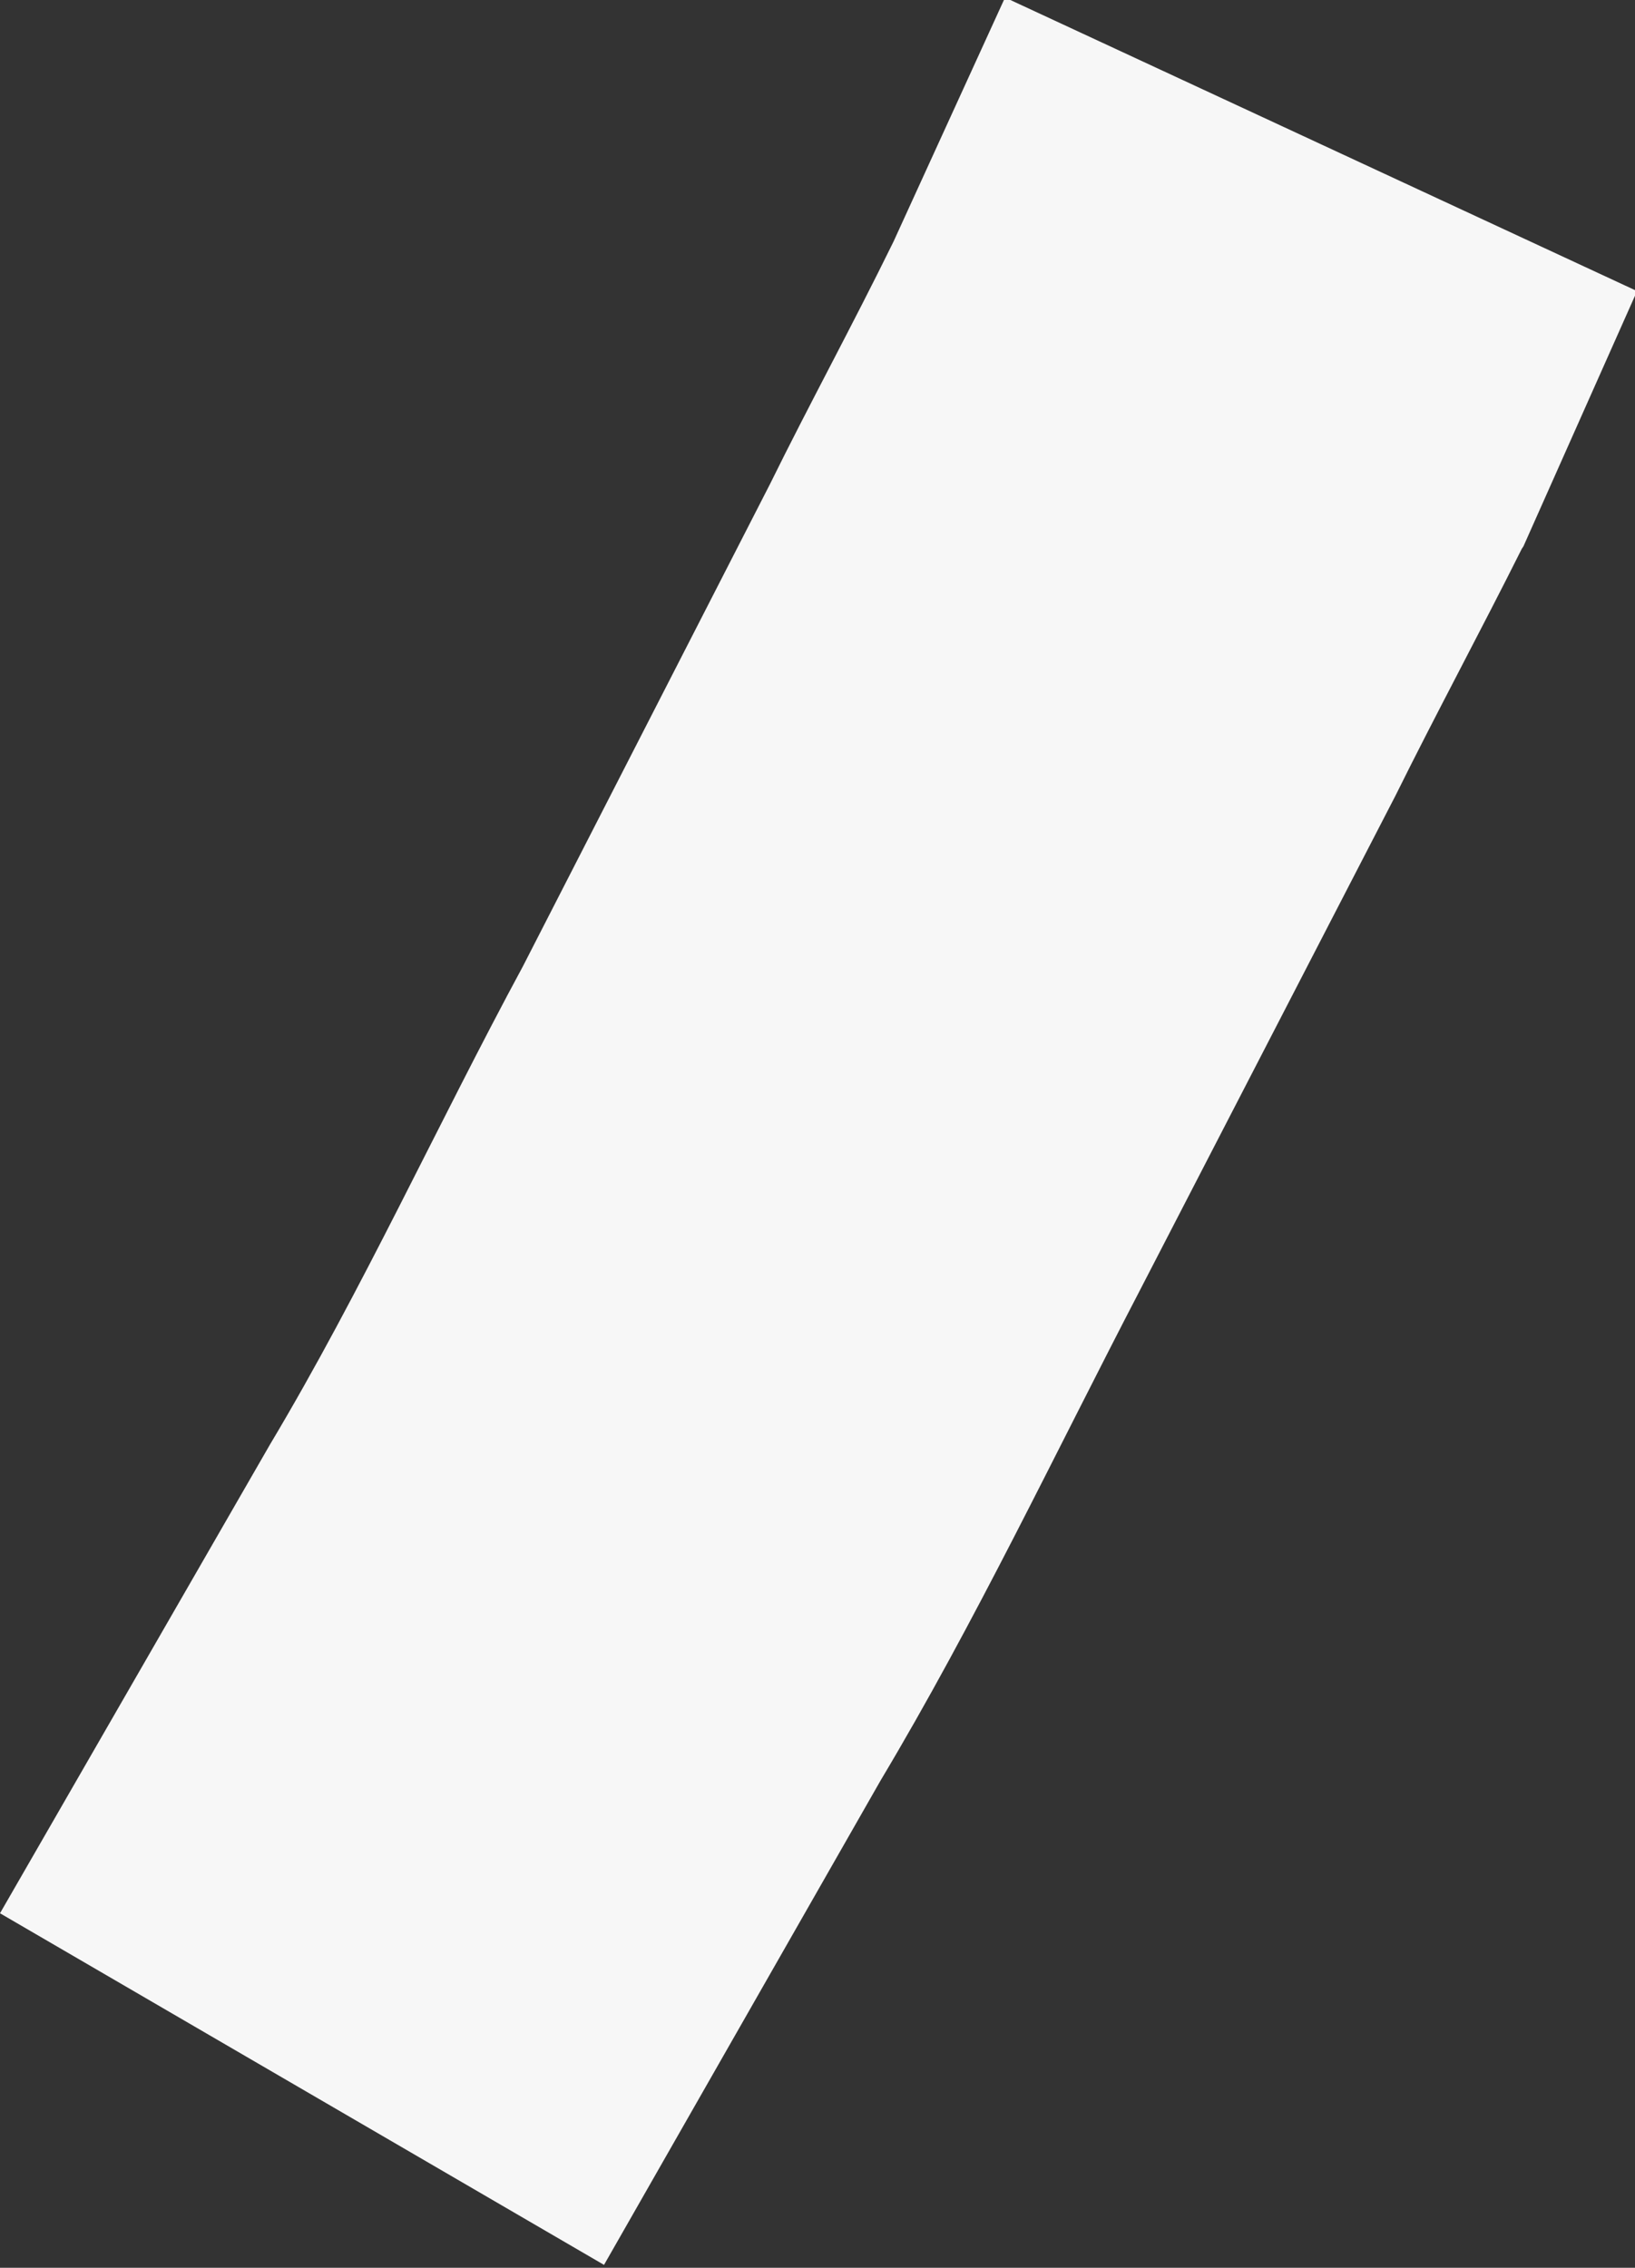 <svg xmlns="http://www.w3.org/2000/svg" width="3.971" height="5.508" viewBox="0 0 3.971 5.508"><rect x="0" y="0" width="3.971" height="5.508" fill="#333333" stroke="none"/><defs><style>.a{fill:#f7f7f7;}</style></defs><path class="a" d="M164.536,382.993c-.1.2-.208.4-.307.6l-.62,1.2c-.208.4-.4.806-.63,1.191l-.672,1.177-1.467-.854.656-1.139c.224-.375.406-.776.614-1.161l.6-1.171c.095-.193.2-.385.3-.589l.271-.593,1.535.713-.276.62" transform="translate(-160.84 -381.66)"/></svg>